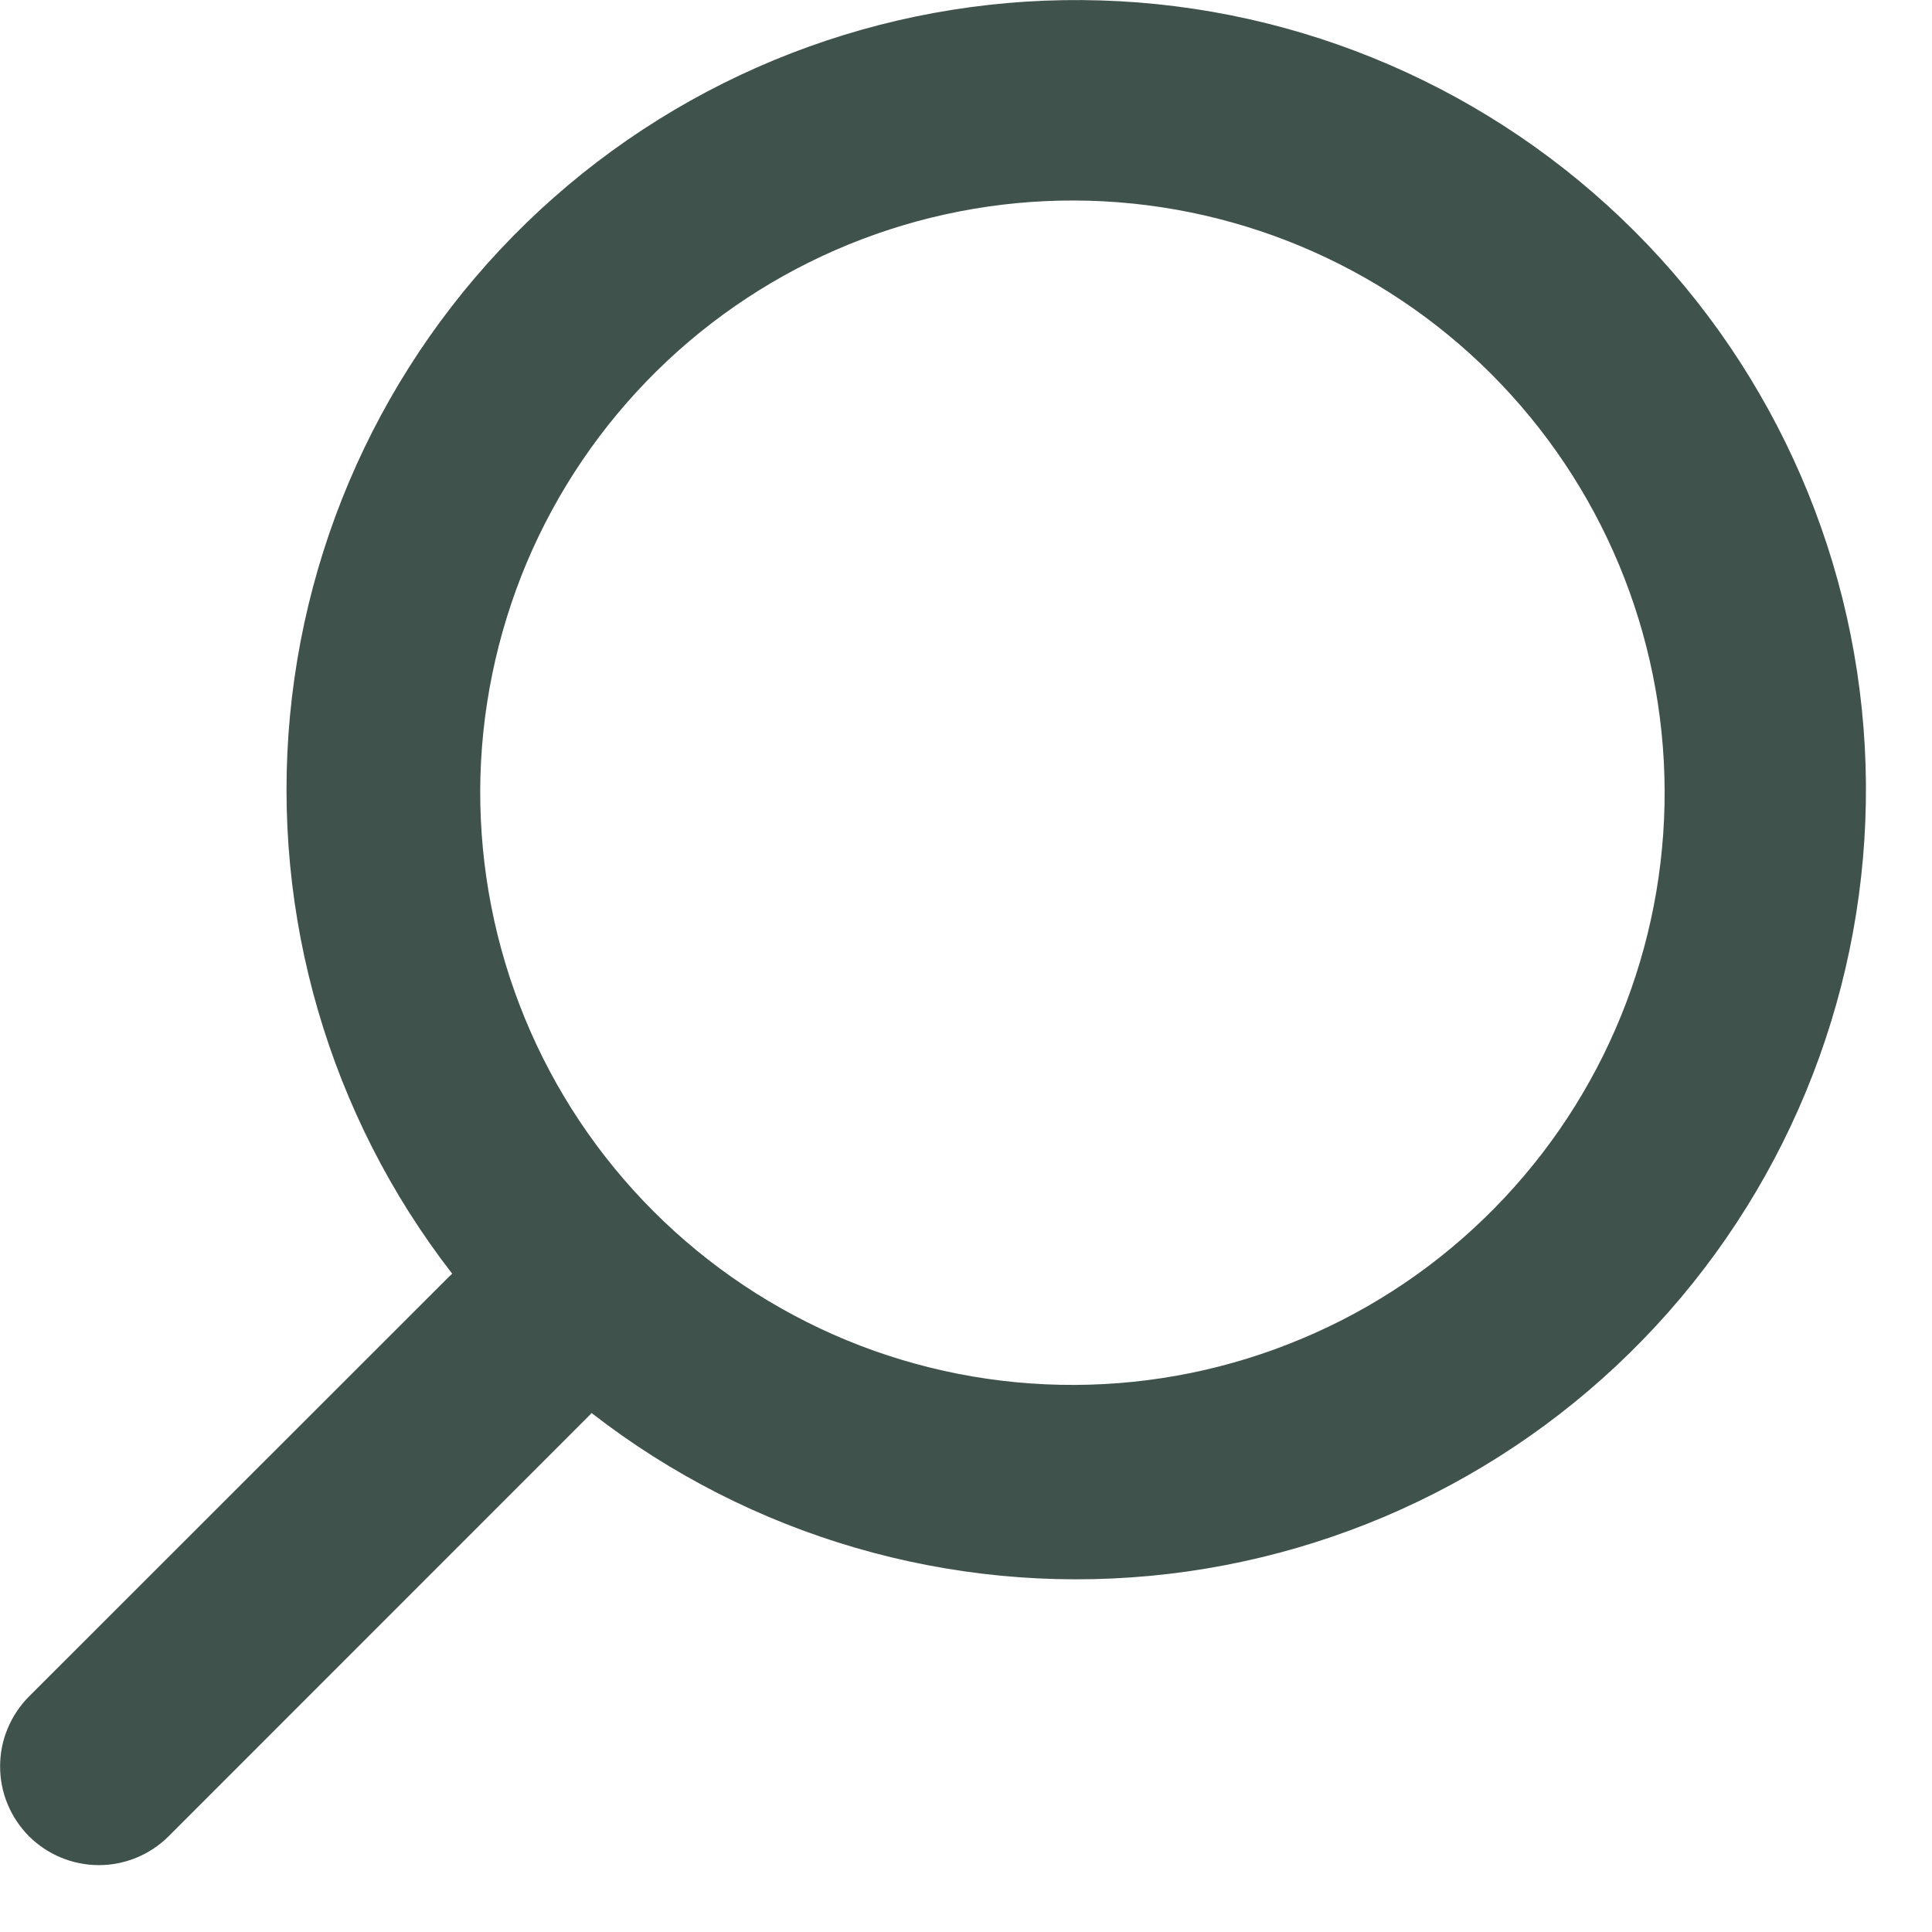 <svg width="18" height="18" viewBox="0 0 18 18" fill="none" xmlns="http://www.w3.org/2000/svg">
<path fill-rule="evenodd" clip-rule="evenodd" d="M4.213 11.867C3.067 10.389 2.526 8.529 2.702 6.666C2.878 4.804 3.757 3.078 5.16 1.84C6.563 0.602 8.385 -0.054 10.255 0.004C12.125 0.061 13.902 0.83 15.226 2.152C16.551 3.475 17.322 5.253 17.381 7.125C17.44 8.996 16.784 10.82 15.545 12.224C14.306 13.628 12.579 14.507 10.715 14.682C8.851 14.857 6.99 14.314 5.512 13.165L5.472 13.206L1.571 17.108C1.486 17.193 1.384 17.261 1.273 17.307C1.161 17.353 1.042 17.377 0.921 17.377C0.8 17.377 0.68 17.353 0.569 17.307C0.457 17.261 0.356 17.193 0.27 17.108C0.185 17.022 0.117 16.921 0.071 16.809C0.024 16.698 0.001 16.578 0.001 16.457C0.001 16.336 0.024 16.217 0.071 16.105C0.117 15.993 0.185 15.892 0.27 15.806L4.172 11.906C4.185 11.892 4.199 11.88 4.213 11.867ZM6.122 3.453C5.603 3.964 5.19 4.572 4.907 5.243C4.625 5.915 4.477 6.635 4.474 7.363C4.472 8.092 4.613 8.814 4.89 9.487C5.167 10.161 5.575 10.772 6.09 11.287C6.605 11.802 7.217 12.21 7.891 12.488C8.564 12.765 9.286 12.906 10.014 12.903C10.743 12.9 11.463 12.753 12.134 12.47C12.806 12.188 13.414 11.775 13.925 11.255C14.946 10.218 15.515 8.819 15.509 7.363C15.503 5.908 14.923 4.514 13.893 3.484C12.864 2.455 11.47 1.874 10.014 1.868C8.559 1.863 7.16 2.432 6.122 3.453Z" fill="#40524C"/>
</svg>
